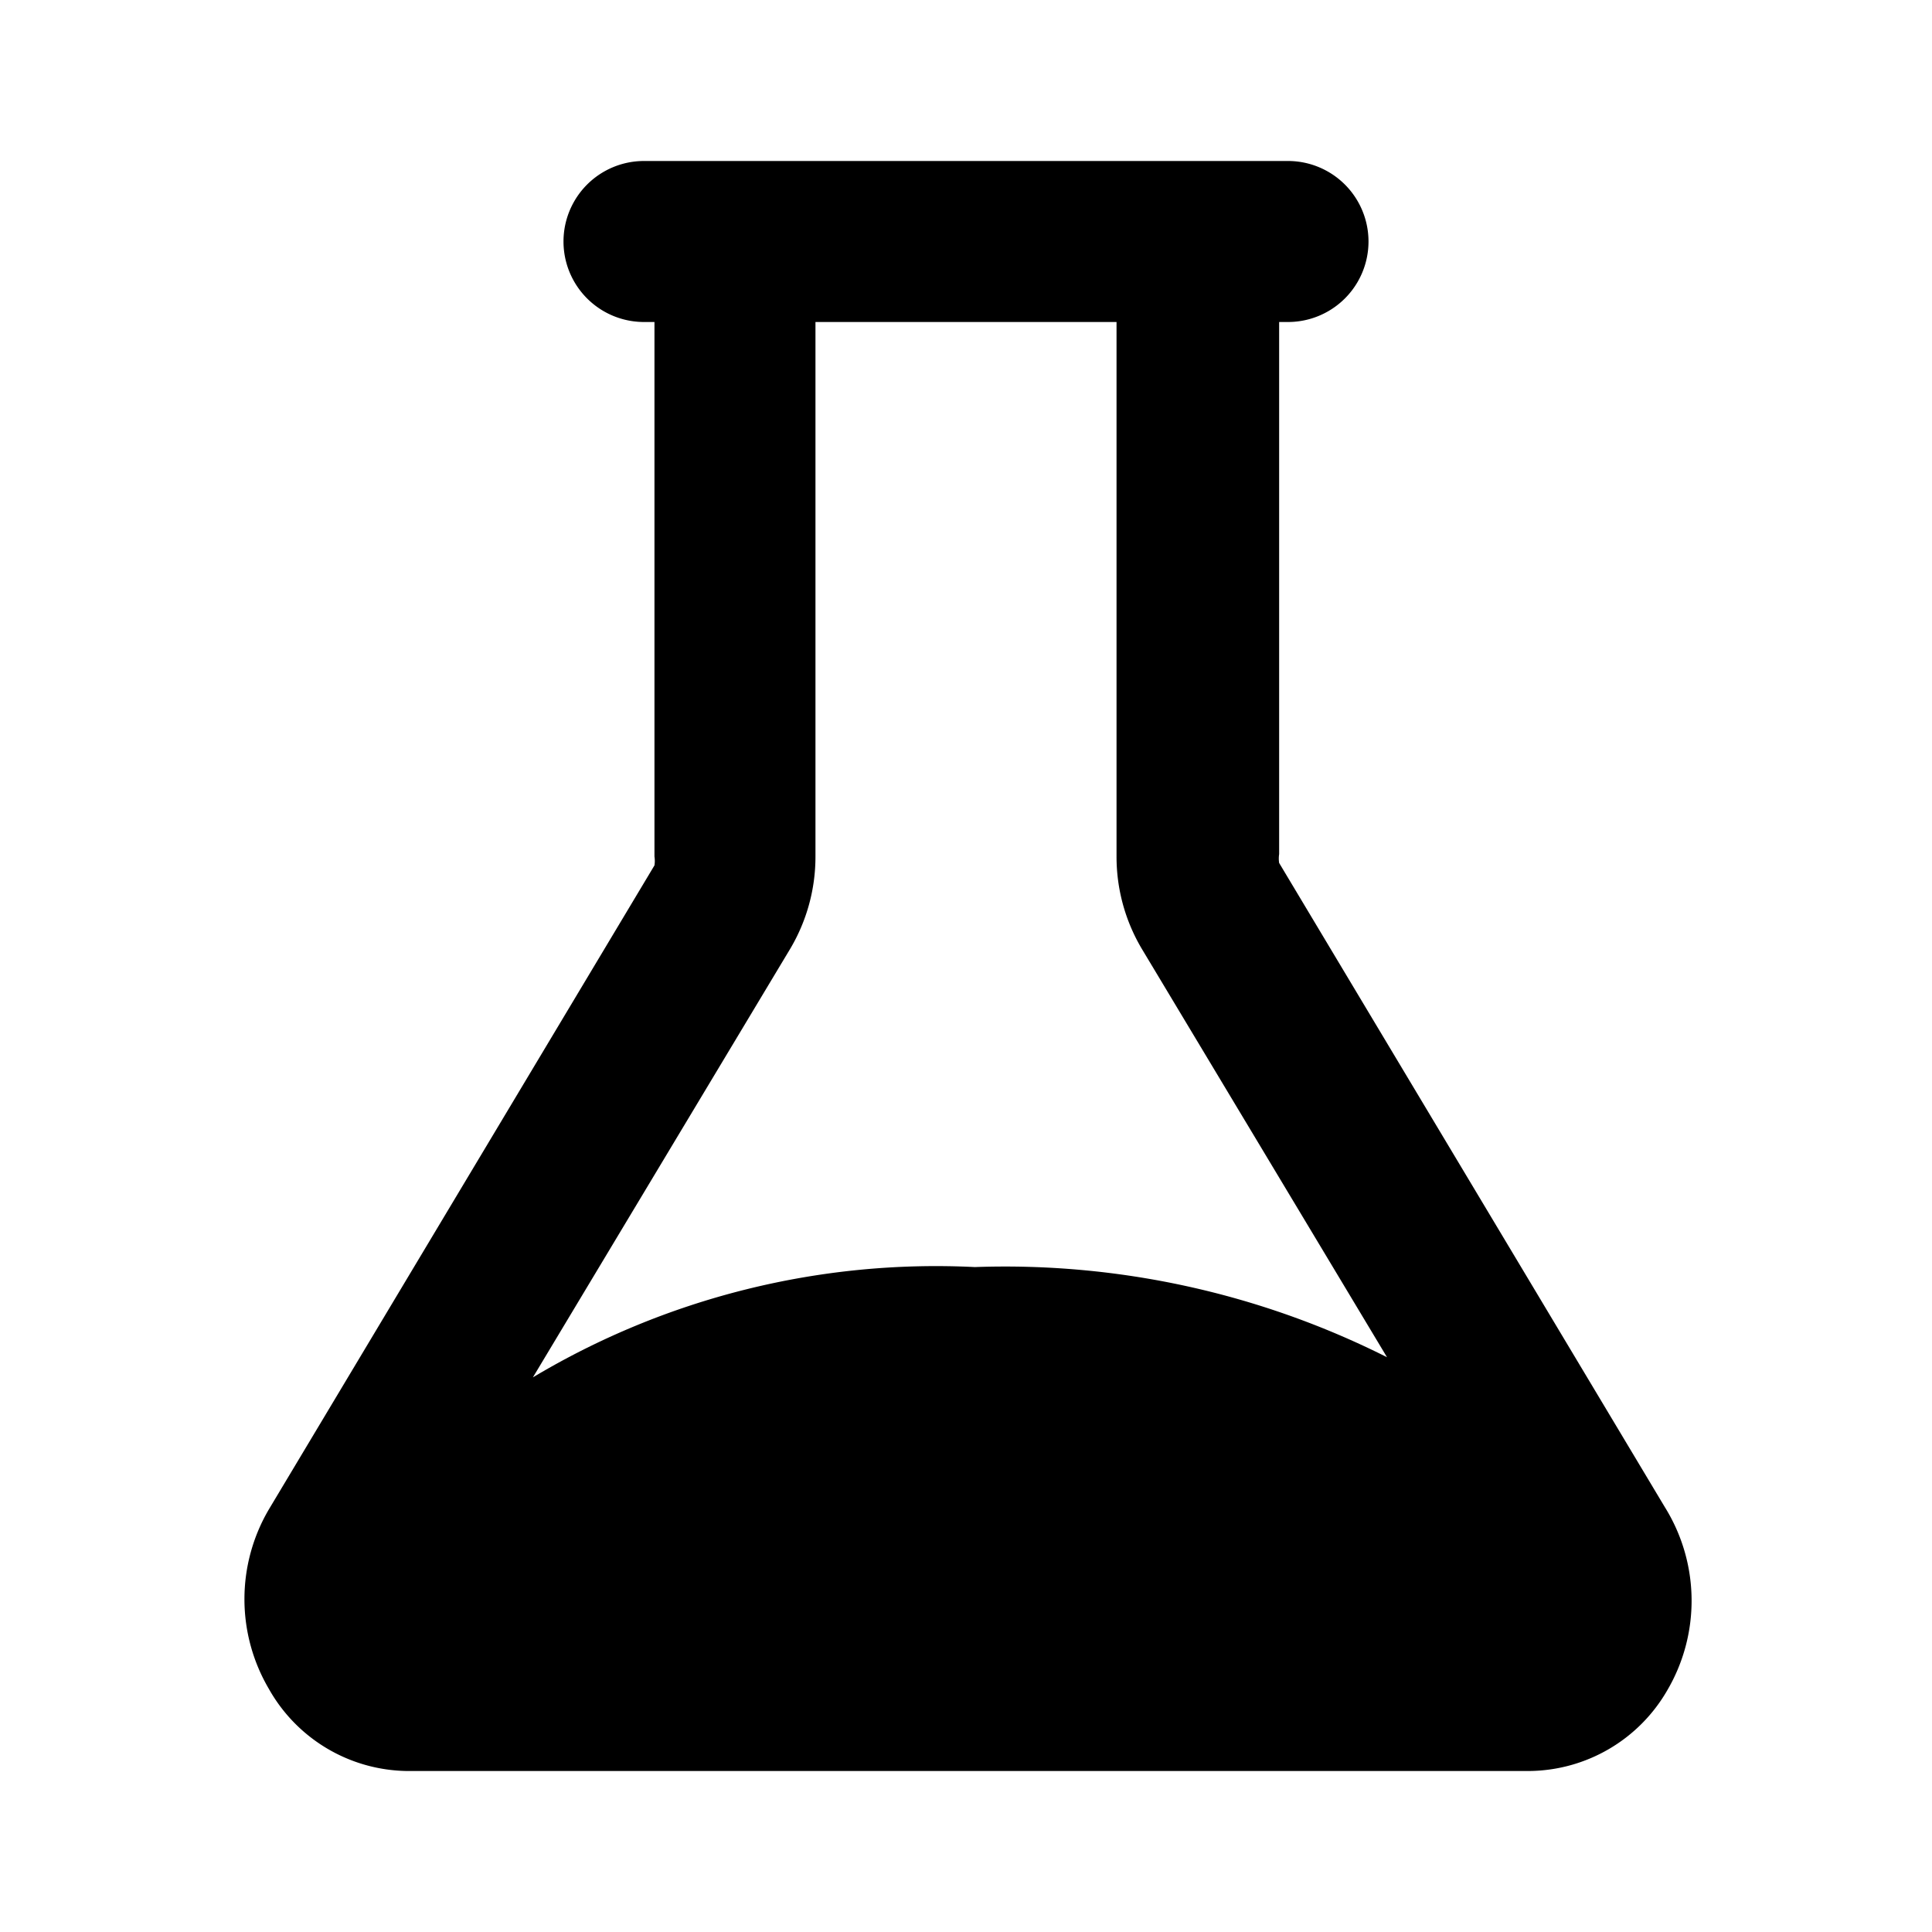 <svg xmlns="http://www.w3.org/2000/svg" viewBox="0 0 24 24" id="ds-icon-dashboard-labs"><path d="m20.68 18.72-4.79-8a.36.36 0 0 1 0-.11V4H16a1 1 0 0 0 0-2H8a1 1 0 0 0 0 2h.13v6.64a.36.36 0 0 1 0 .11l-4.79 8a2.2 2.2 0 0 0 0 2.23A2 2 0 0 0 5.05 22H19a2 2 0 0 0 1.71-1 2.2 2.2 0 0 0-.03-2.28ZM9.82 11.78a2.24 2.24 0 0 0 .31-1.14V4h3.74v6.64a2.24 2.24 0 0 0 .31 1.14l3.05 5.08a10.56 10.56 0 0 0-5.12-1.12 9.76 9.76 0 0 0-5.49 1.37Z"/></svg>